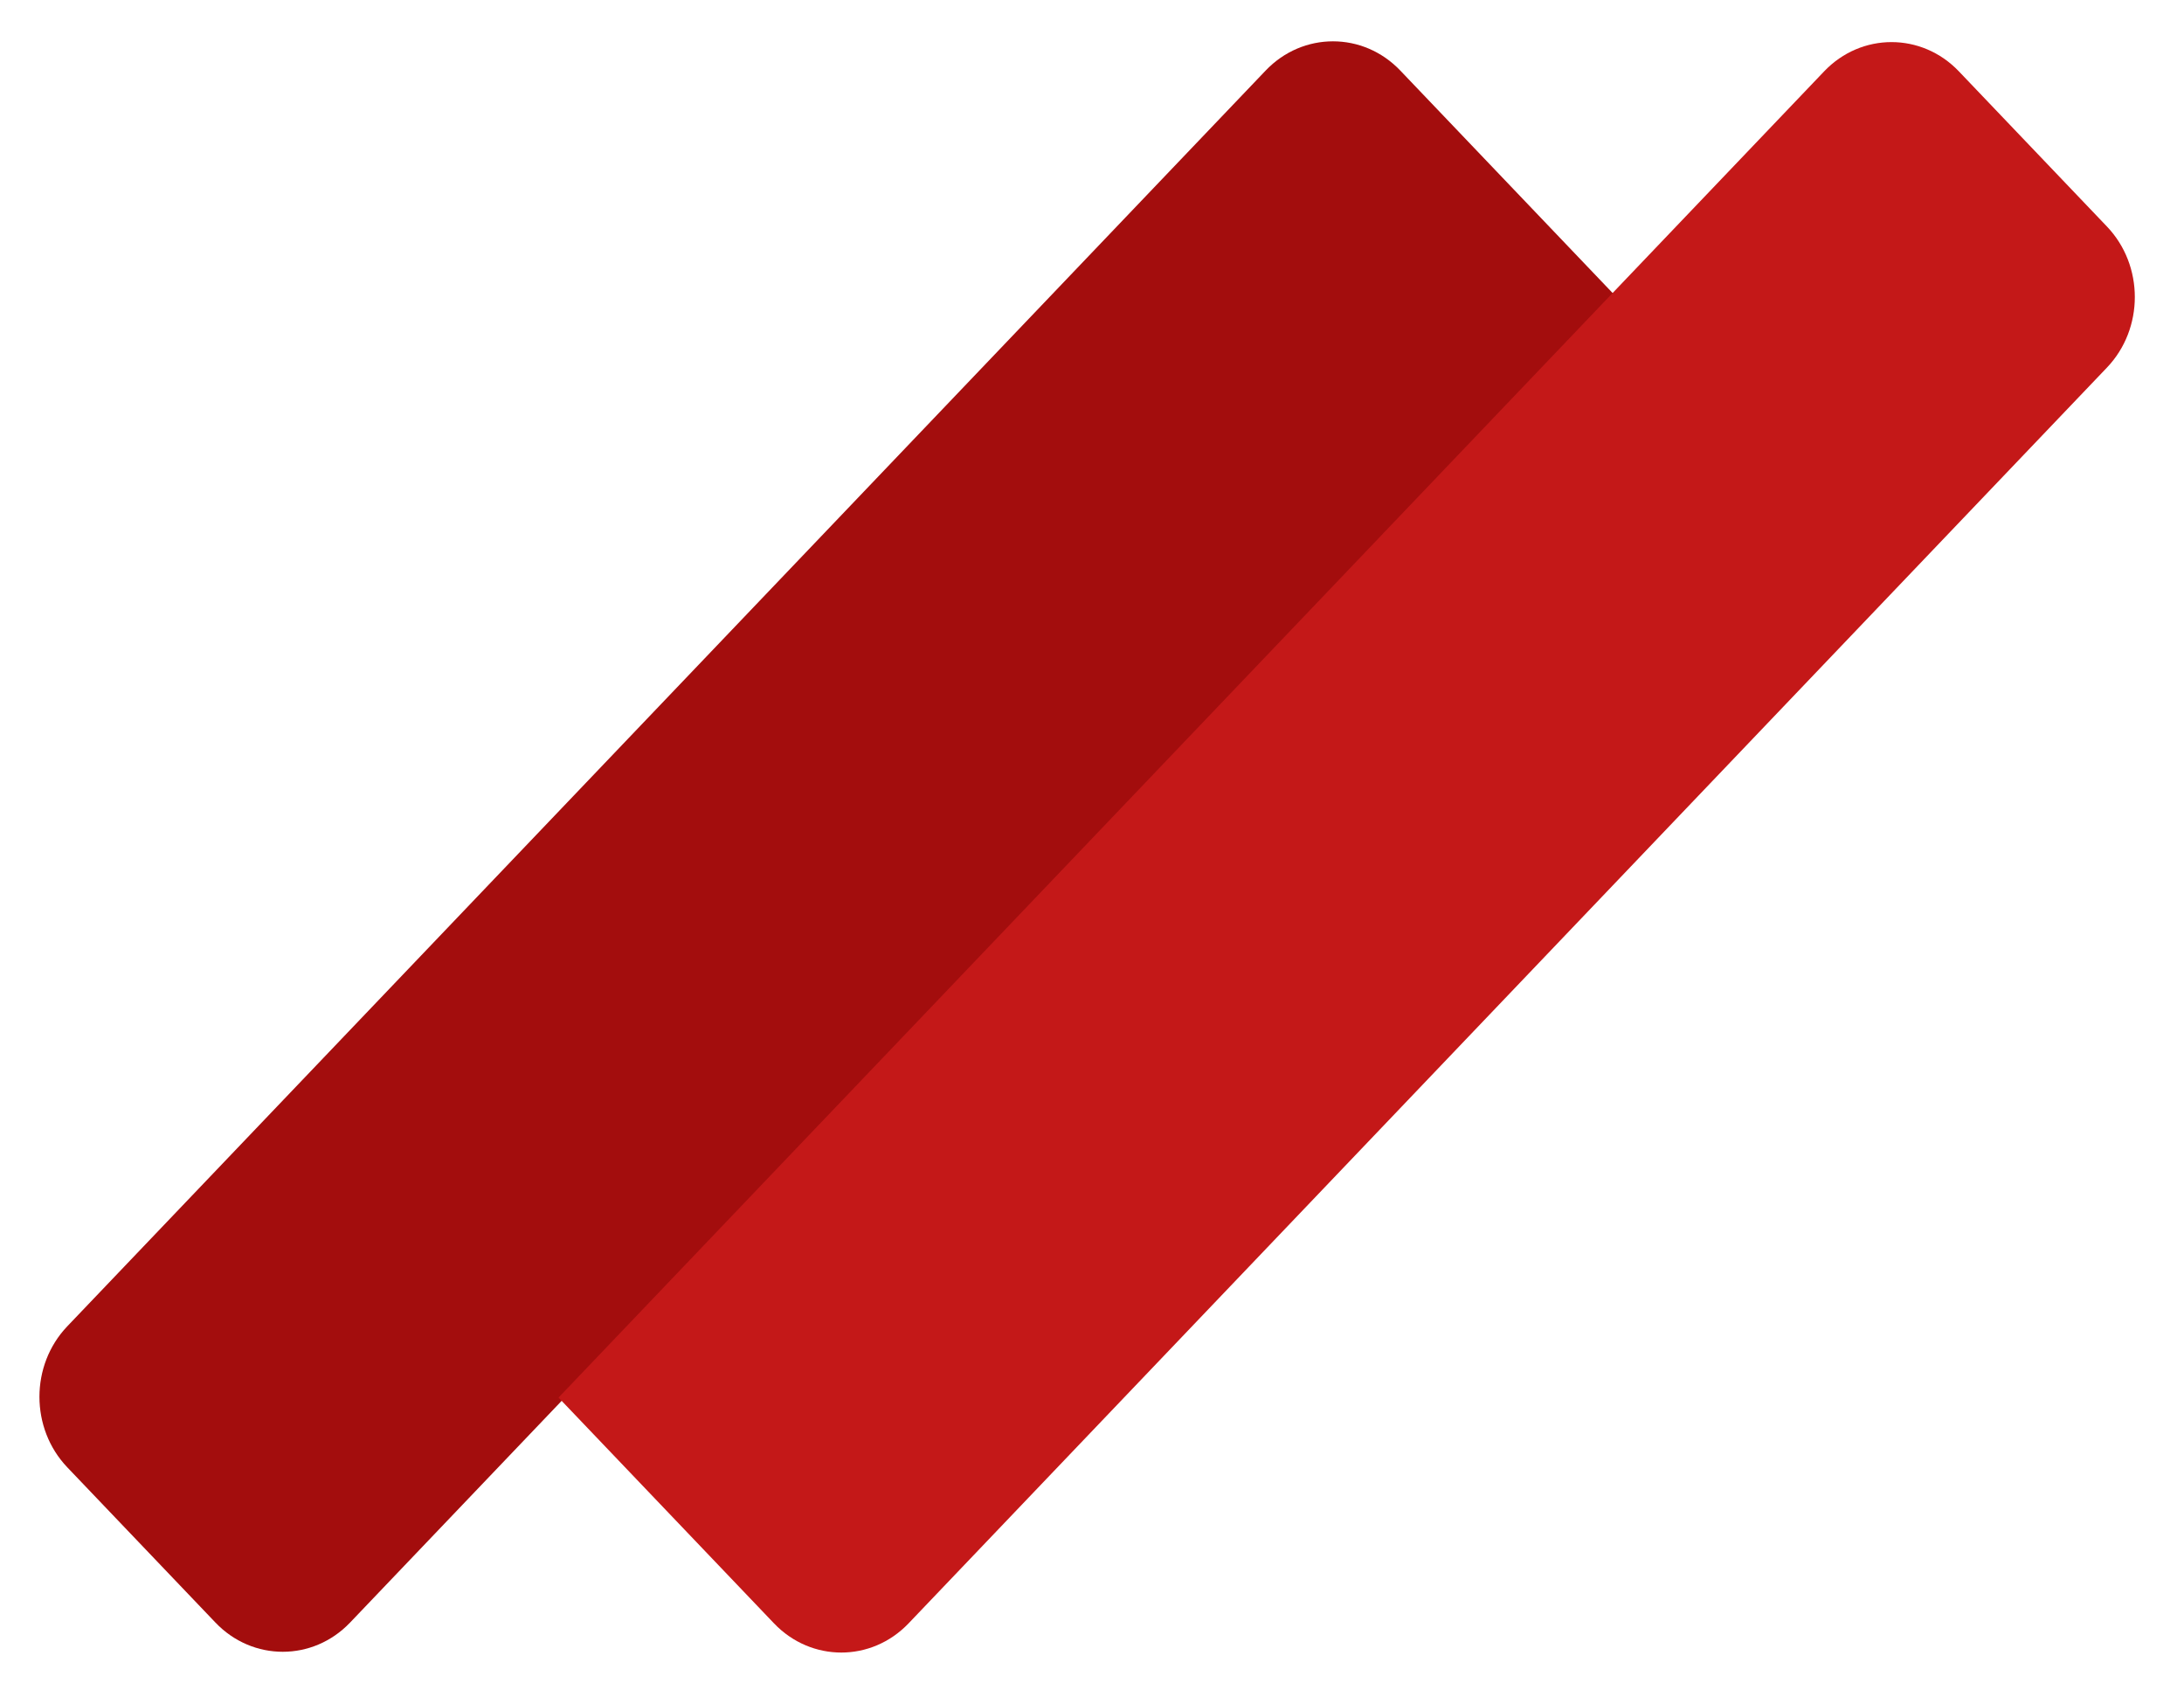 <svg width="112" height="87" viewBox="0 0 112 87" fill="none" xmlns="http://www.w3.org/2000/svg">
<path d="M64.905 3.617C66.812 1.619 69.903 1.619 71.81 3.617L82.858 15.19L17.953 83.185C16.046 85.183 12.954 85.183 11.048 83.185L3.452 75.228C1.546 73.231 1.546 69.992 3.452 67.995L64.905 3.617Z" fill="#A30D0D"/>
<path d="M93.548 3.656C95.455 1.659 98.546 1.659 100.453 3.656L108.048 11.613C109.955 13.61 109.955 16.849 108.048 18.846L46.595 83.225C44.689 85.222 41.597 85.222 39.691 83.225L28.643 71.651L93.548 3.656Z" fill="#C41818"/>
</svg>
